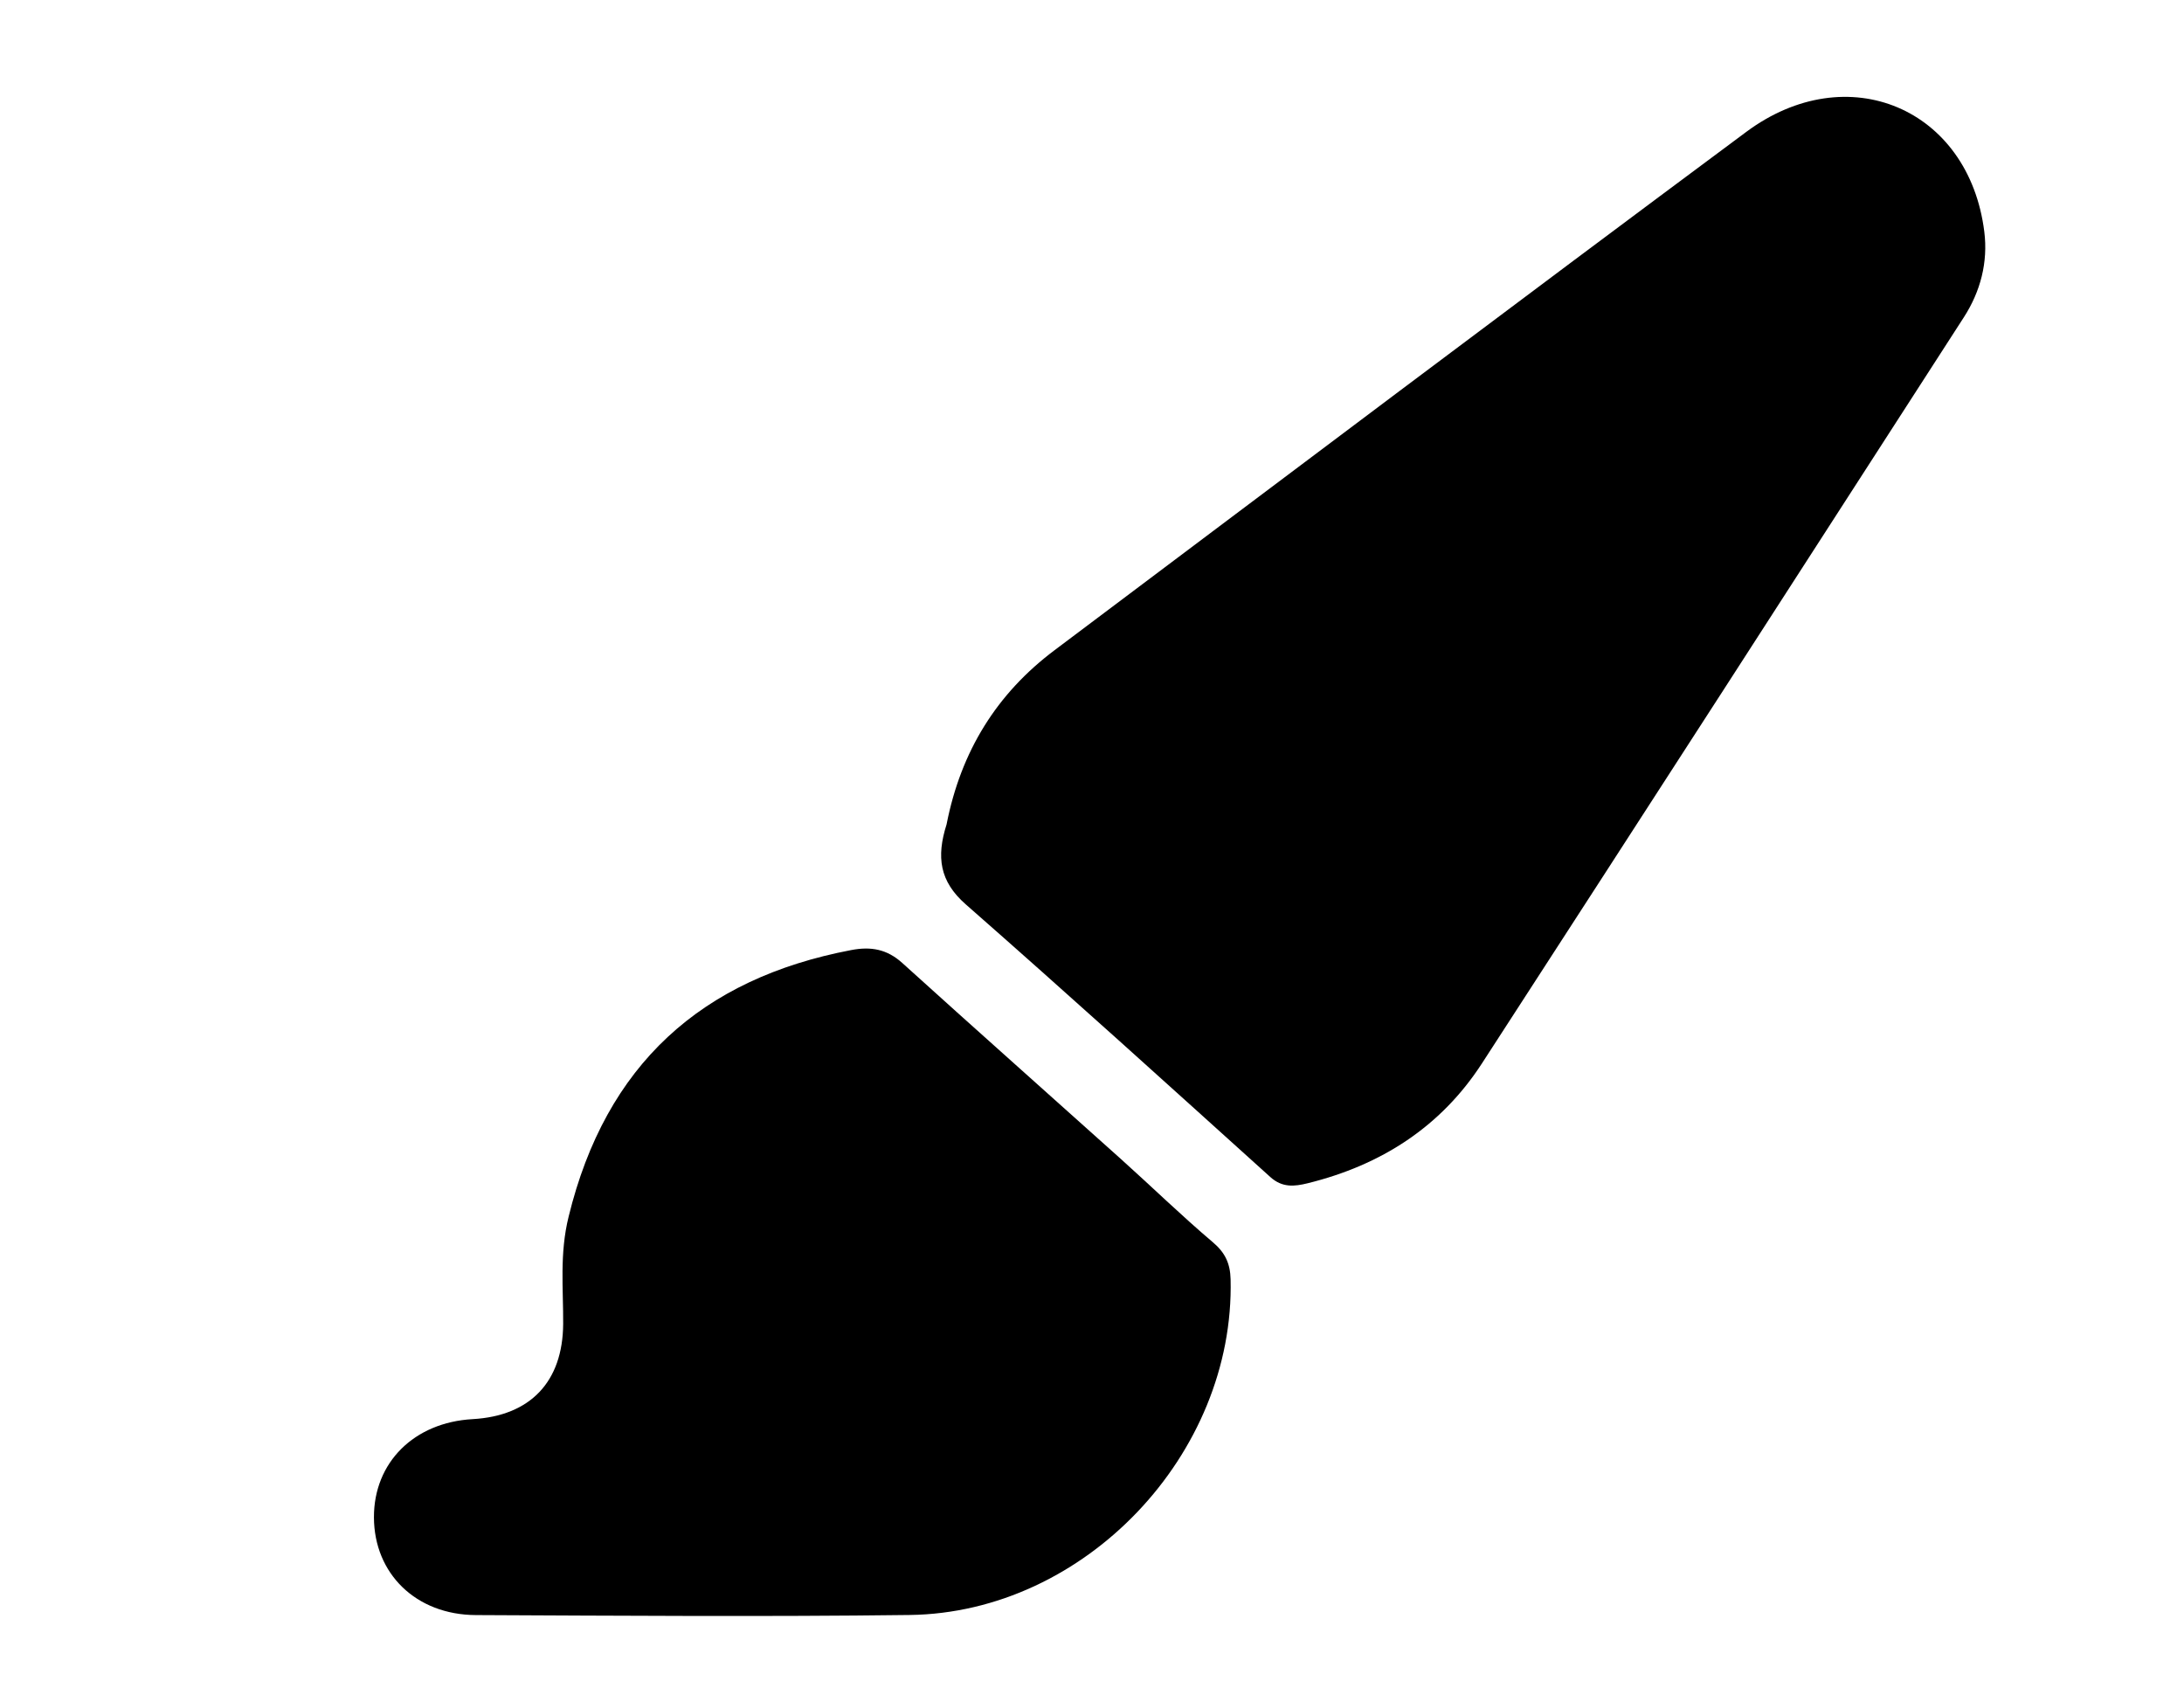<svg version="1.1" id="Layer_1" xmlns="http://www.w3.org/2000/svg" xmlns:xlink="http://www.w3.org/1999/xlink" x="0px" y="0px"
	 width="100%" viewBox="0 0 352 272" enable-background="new 0 0 352 272" xml:space="preserve">
<path fill="#000000" opacity="1" stroke="none" 
	d="
M152.559,132.862 
	C154.883,121.009 160.684,111.752 169.974,104.774 
	C207.098,76.889 244.178,48.944 281.449,21.256 
	C297.781,9.124 317.337,17.484 319.814,37.34 
	C320.43,42.272 319.195,46.976 316.525,51.12 
	C290.678,91.231 264.803,131.325 238.85,171.368 
	C232.201,181.627 222.566,187.775 210.77,190.683 
	C208.588,191.221 206.655,191.41 204.74,189.682 
	C188.43,174.967 172.151,160.216 155.64,145.729 
	C151.434,142.039 150.894,138.103 152.559,132.862 
z"/>
<path fill="#000000" opacity="1" stroke="none" 
	d="
M91.655,196.033 
	C97.636,171.564 113.055,157.703 137.188,153.106 
	C140.368,152.5 142.954,152.95 145.434,155.196 
	C157.139,165.793 168.954,176.268 180.702,186.817 
	C185.651,191.261 190.425,195.907 195.495,200.205 
	C197.486,201.893 198.276,203.642 198.338,206.168 
	C199.026,234.352 174.846,259.903 146.609,260.259 
	C123.307,260.552 99.997,260.379 76.691,260.273 
	C67.032,260.229 60.293,253.588 60.269,244.526 
	C60.244,235.684 66.736,229.224 76.175,228.697 
	C85.469,228.177 90.708,222.686 90.767,213.349 
	C90.802,207.706 90.159,202.033 91.655,196.033 
z"/>
</svg>
